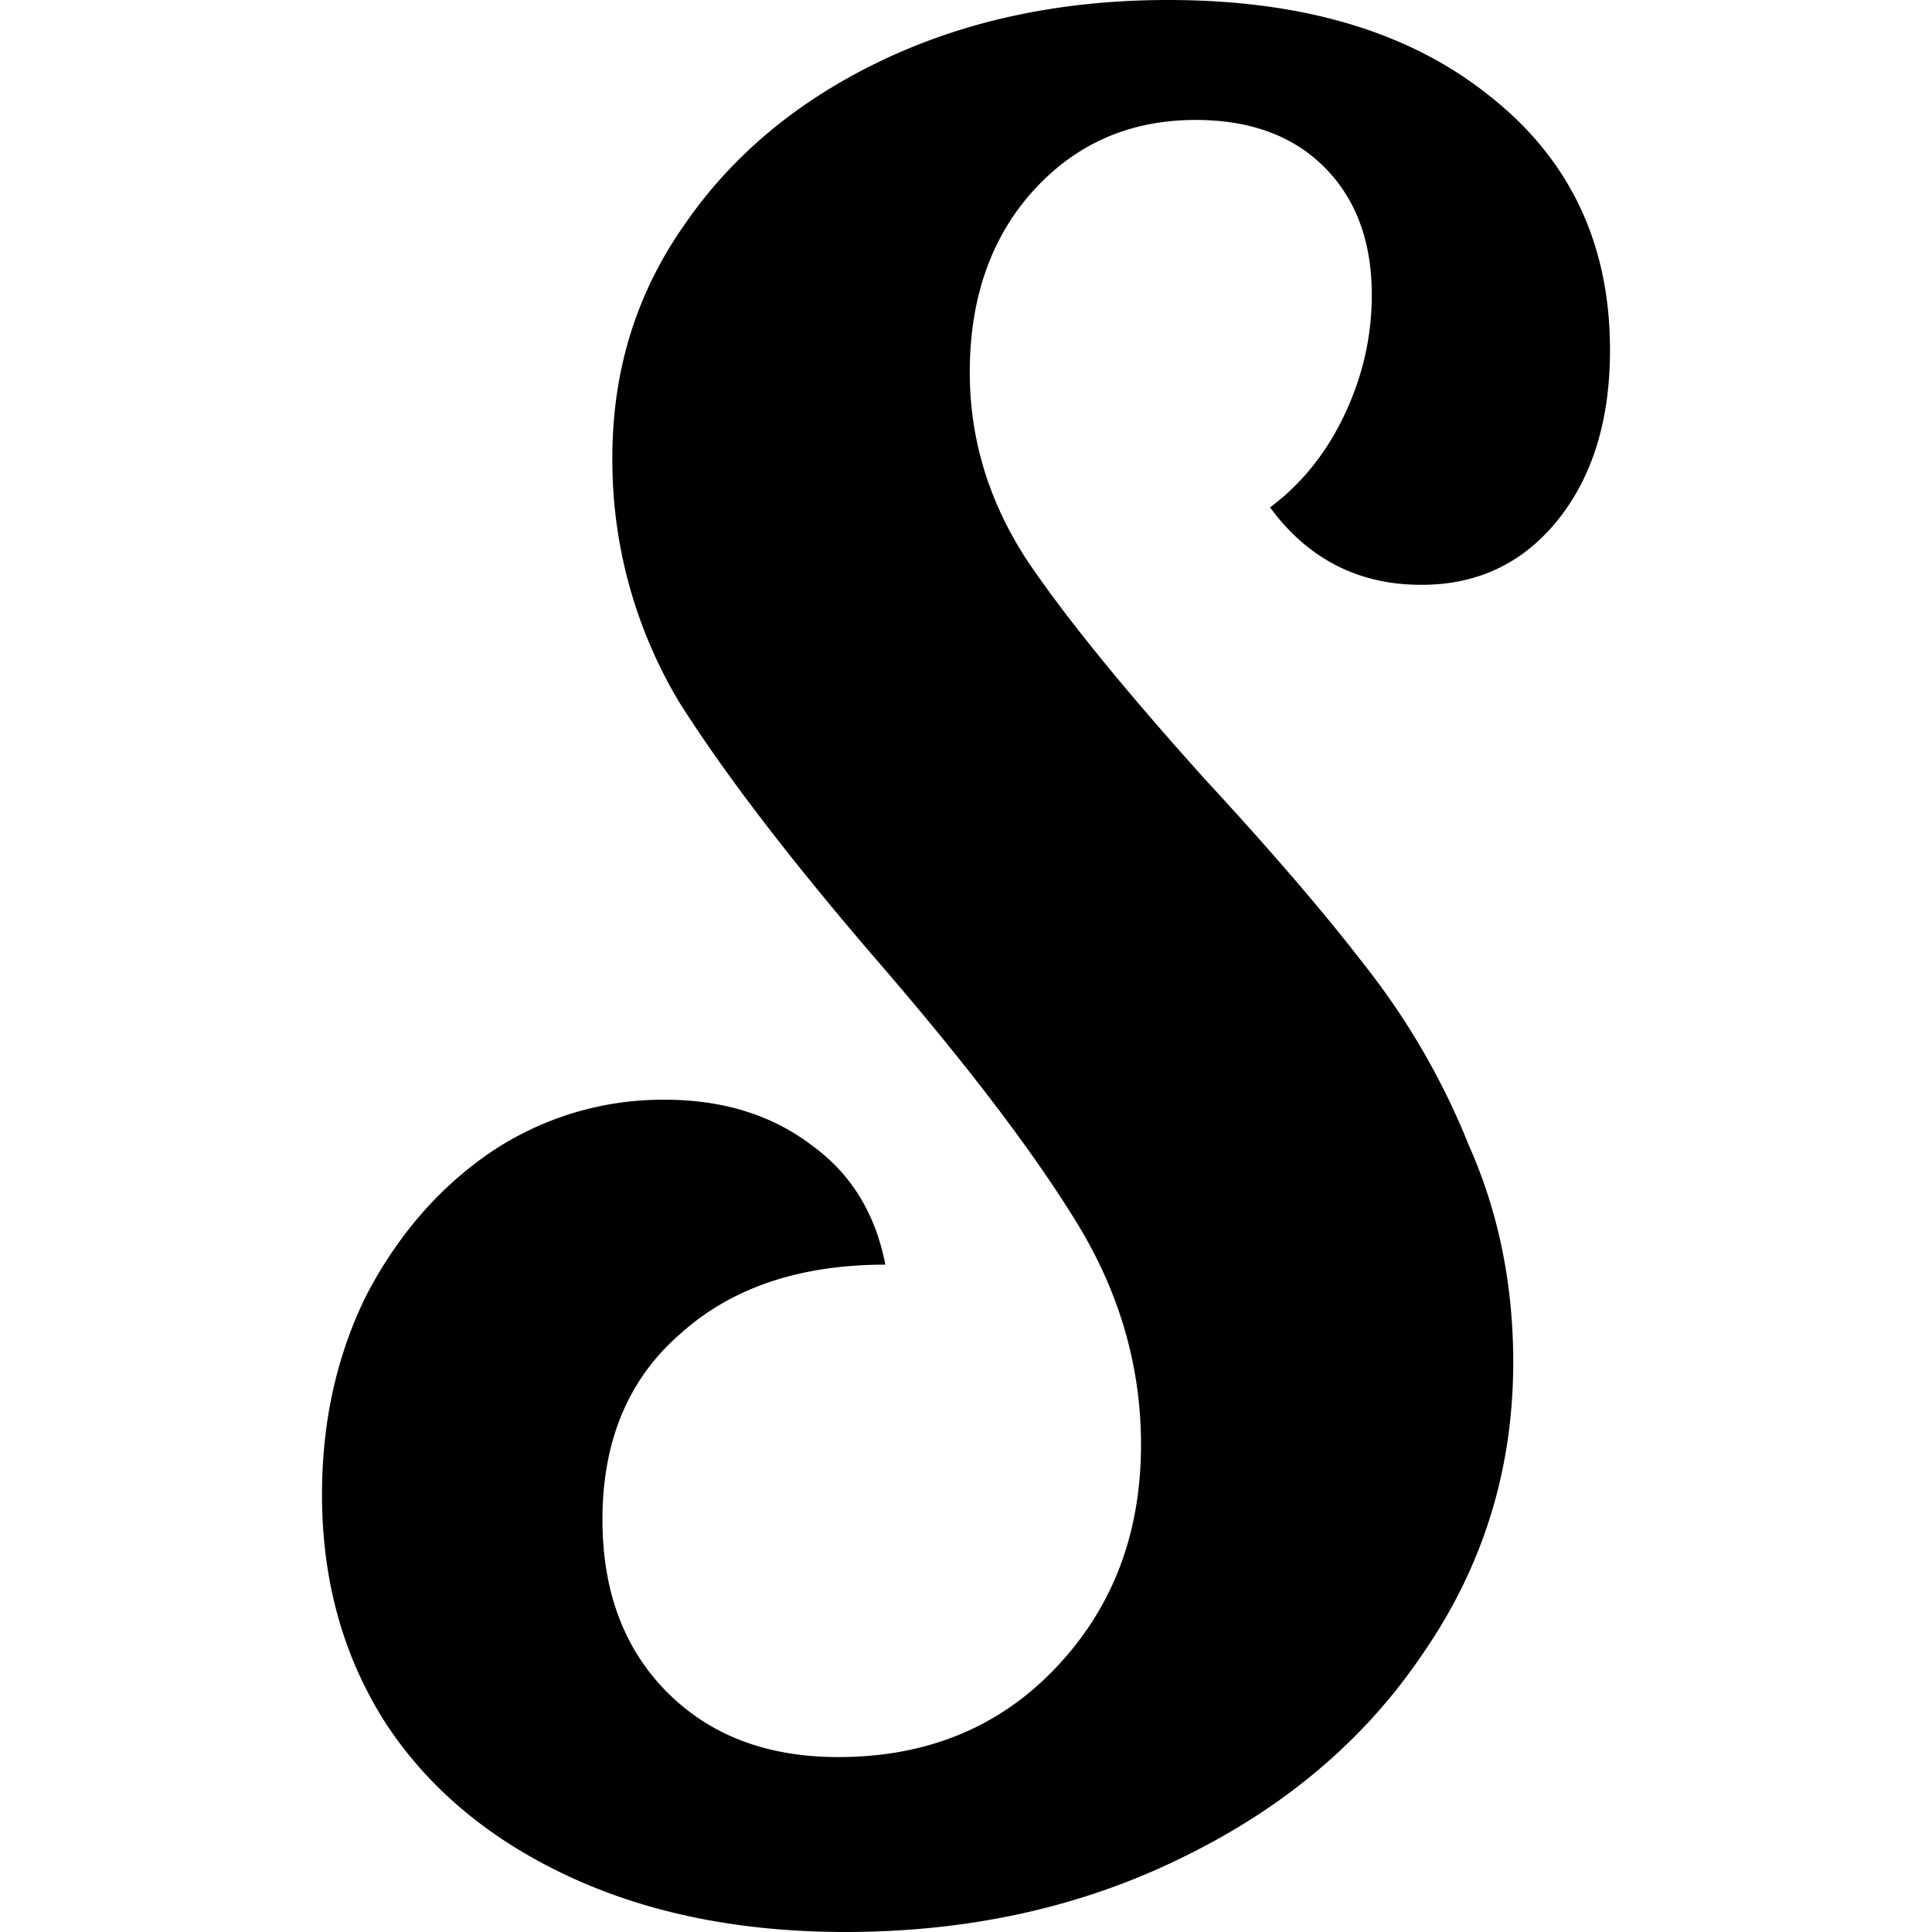 <svg width="24" height="24" viewBox="0 0 24 24">
<path d="M10.505 24q-1.943 0-3.422-.683t-2.281-1.894Q4 20.181 4 18.567q0-1.367.555-2.484.585-1.117 1.541-1.77a3.83 3.83 0 0 1 2.158-.652q1.08 0 1.82.559.738.528.924 1.49-1.604 0-2.559.87-.955.837-.955 2.297 0 1.335.801 2.142.803.808 2.127.808 1.635 0 2.682-1.087 1.08-1.118 1.08-2.794 0-1.46-.802-2.764-.801-1.304-2.405-3.167-1.664-1.925-2.528-3.29a5.84 5.84 0 0 1-.832-3.043q0-1.616.894-2.888.894-1.303 2.466-2.049Q12.54 0 14.512 0q2.497 0 3.977 1.18Q20 2.36 20 4.347q0 1.304-.647 2.111-.648.807-1.696.807-1.172 0-1.88-.962.585-.435.924-1.149t.34-1.49q0-.994-.586-1.584t-1.603-.59q-1.233 0-2.035.9-.77.87-.77 2.236 0 1.242.708 2.329.71 1.055 2.22 2.732 1.233 1.335 1.973 2.298a9 9 0 0 1 1.295 2.235q.555 1.242.555 2.701 0 1.987-1.11 3.602-1.08 1.614-2.99 2.546-1.881.93-4.193.931"/>
</svg>